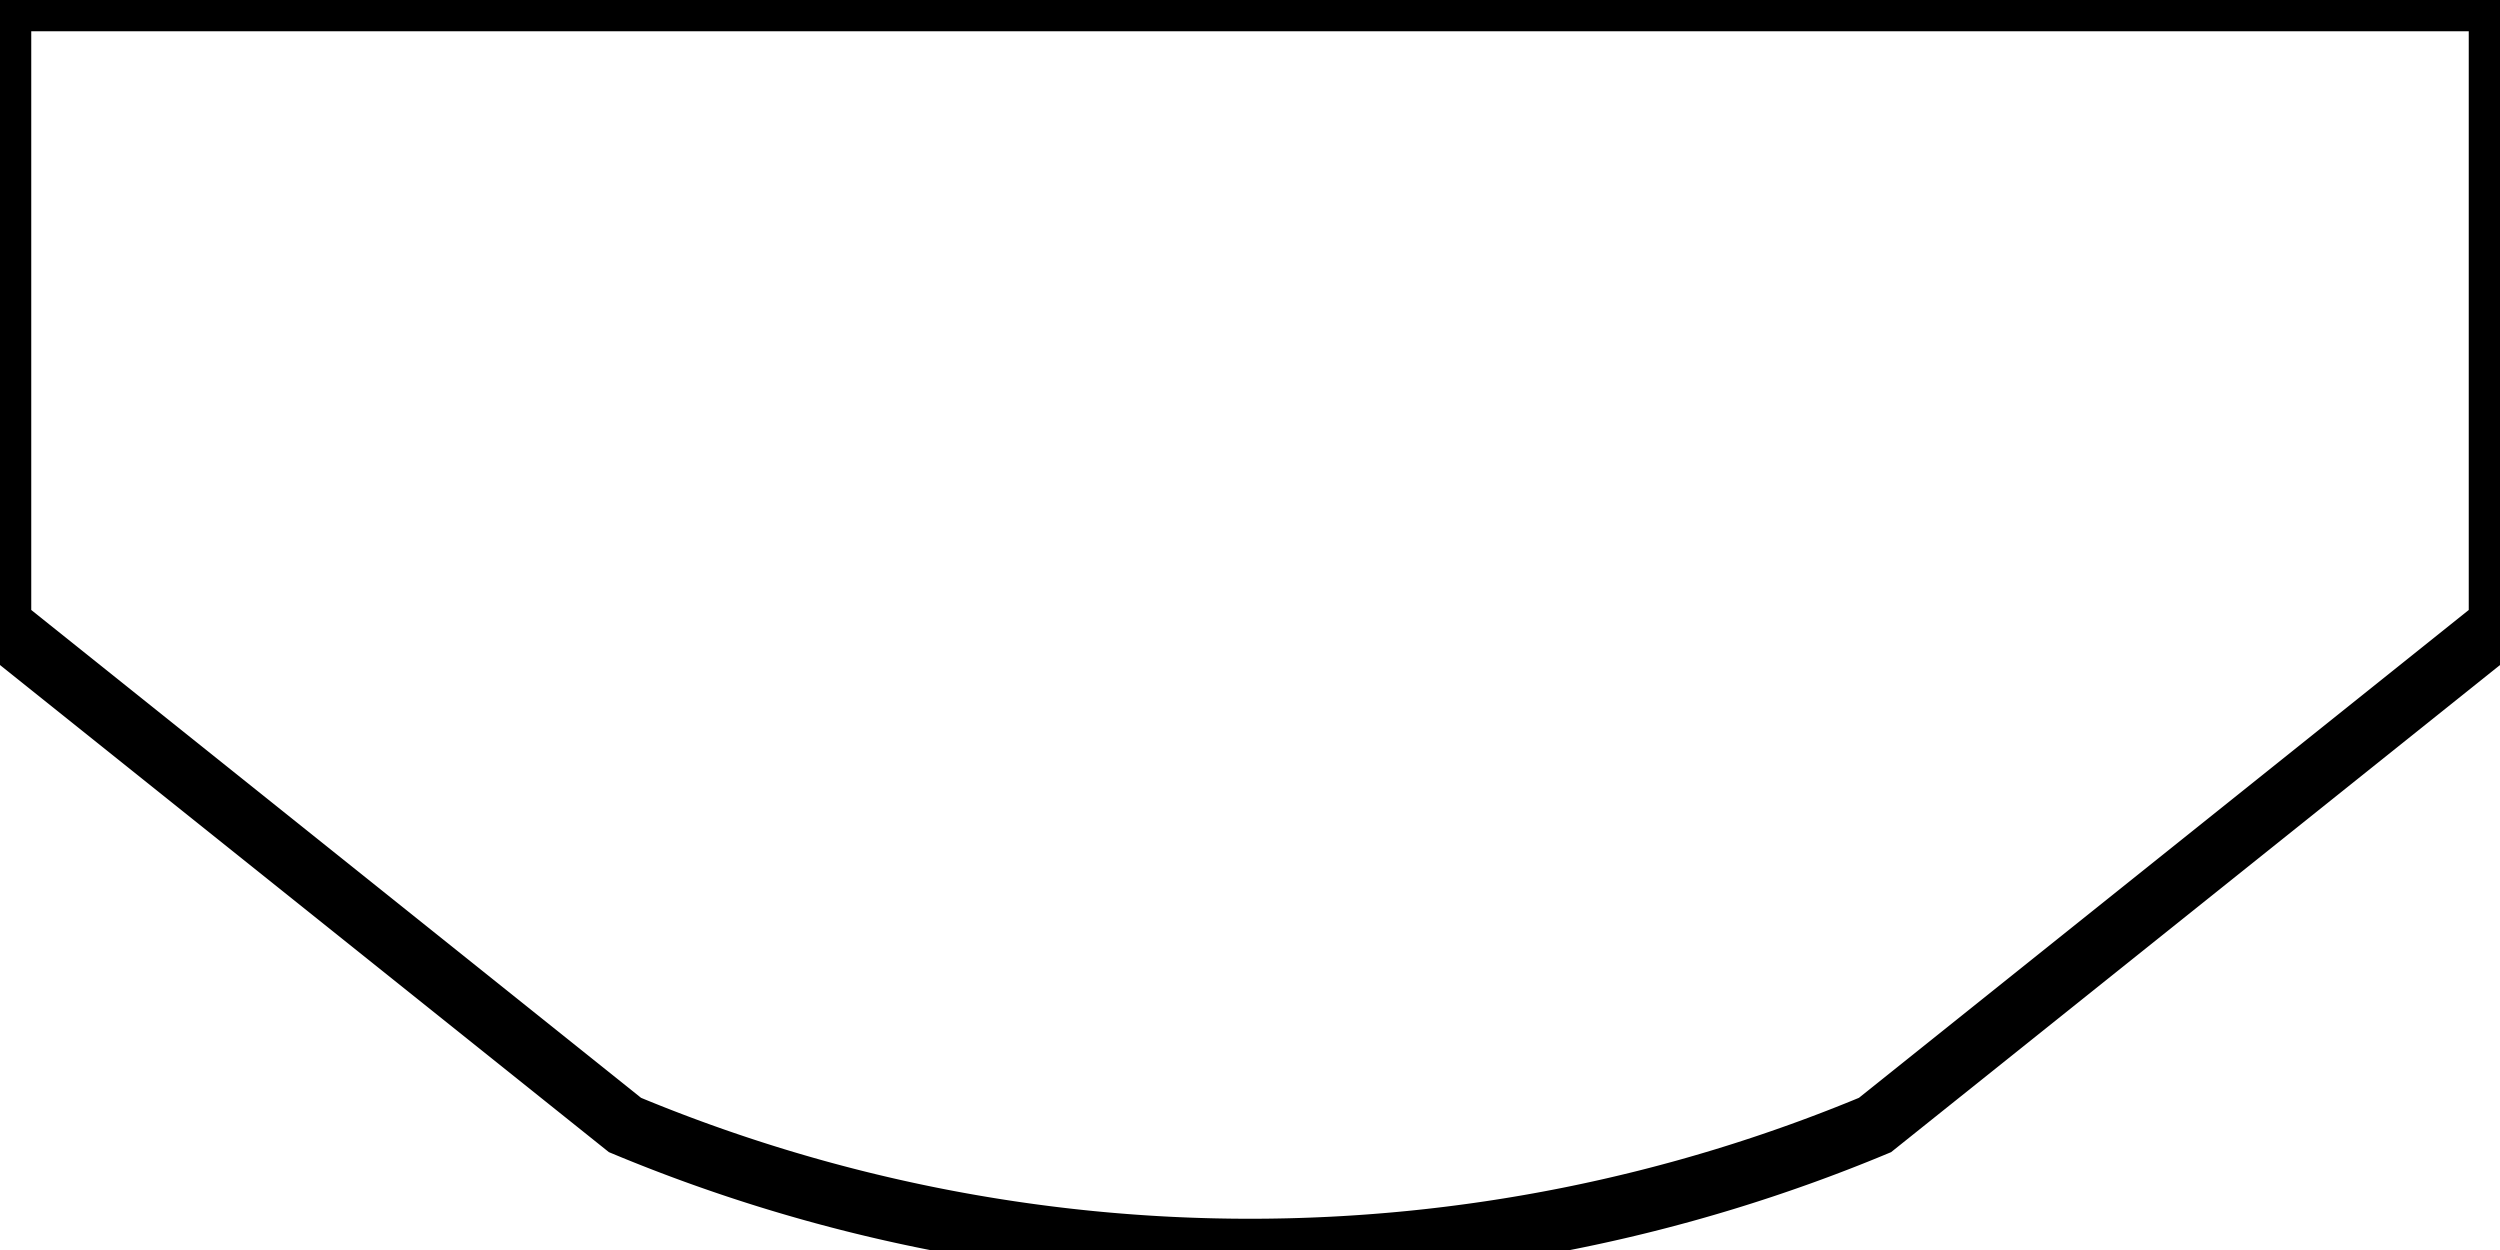 <?xml version="1.0"?>
<svg xmlns="http://www.w3.org/2000/svg" xmlns:lc="http://www.librecad.org" xmlns:xlink="http://www.w3.org/1999/xlink" width="40mm" height="20mm" viewBox="0 0 40 20">
    <g lc:layername="0" lc:is_locked="false" lc:is_construction="false" fill="none" stroke="black" stroke-width="1">
        <path d="M39,0 L0,0 L0,10 L10,18 A26,26 0 0,0 30,18 L40,10 L40,0 L39,0 Z "/>
    </g>
</svg>

